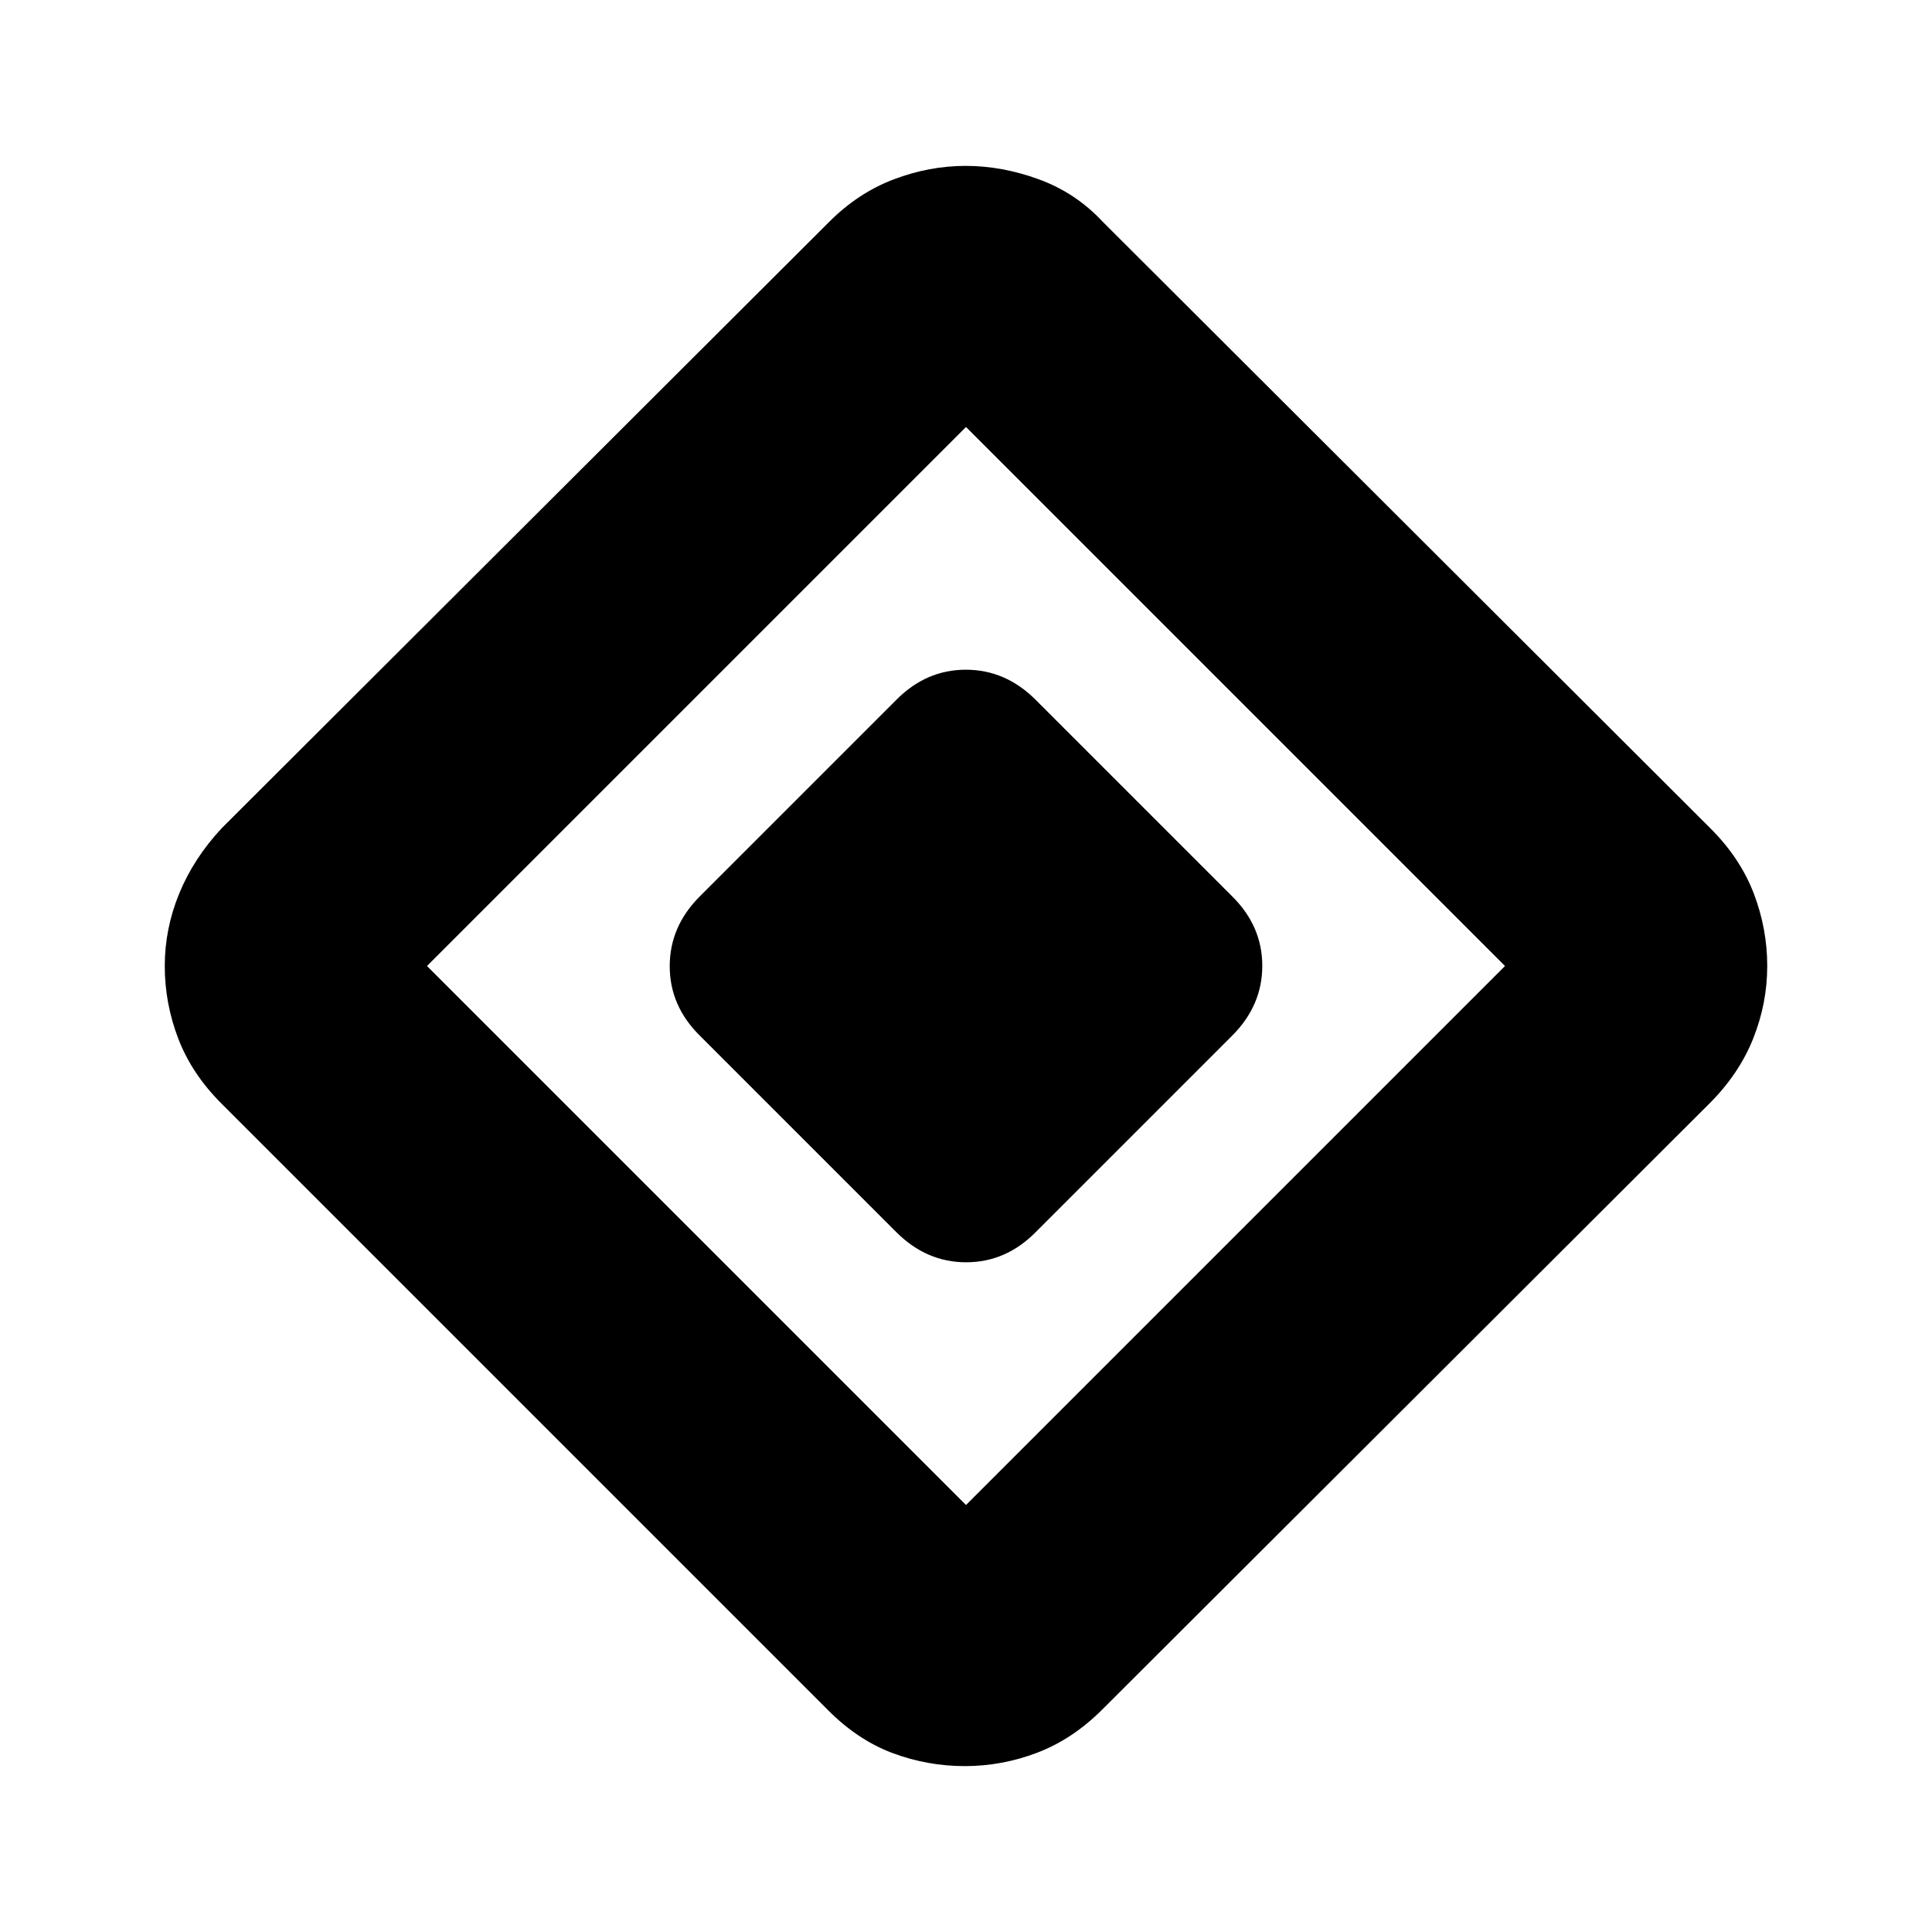<svg xmlns="http://www.w3.org/2000/svg" height="20" viewBox="0 -960 960 960" width="20"><path d="m445.39-347.74-97.65-97.65q-14.96-14.8-14.96-34.53t14.96-34.69l97.65-97.65q14.8-14.96 34.53-14.96t34.69 14.96l97.65 97.65q14.96 14.8 14.96 34.53t-14.96 34.69l-97.65 97.65q-14.8 14.96-34.53 14.96t-34.69-14.96Zm102.34 237.18Q533-95.83 515.48-89.13q-17.52 6.7-36.05 6.7-18.52 0-35.76-6.42-17.24-6.41-31.97-21.14L109.99-411.7q-14.73-14.73-21.43-32.26-6.69-17.52-6.69-36.04t7.19-36.04q7.2-17.53 21.16-32.48l301.82-301.26q14.39-14.39 32.03-21.09 17.65-6.7 35.77-6.7 18.12 0 36.42 6.7 18.31 6.7 31.7 21.09l302.02 301.46q14.76 14.75 21.46 32.28 6.69 17.52 6.69 36.04t-6.98 36.04q-6.98 17.53-21.71 32.26L547.73-110.56ZM480-212.17 747.83-480 480-747.83 212.17-480 480-212.17Z"/></svg>
